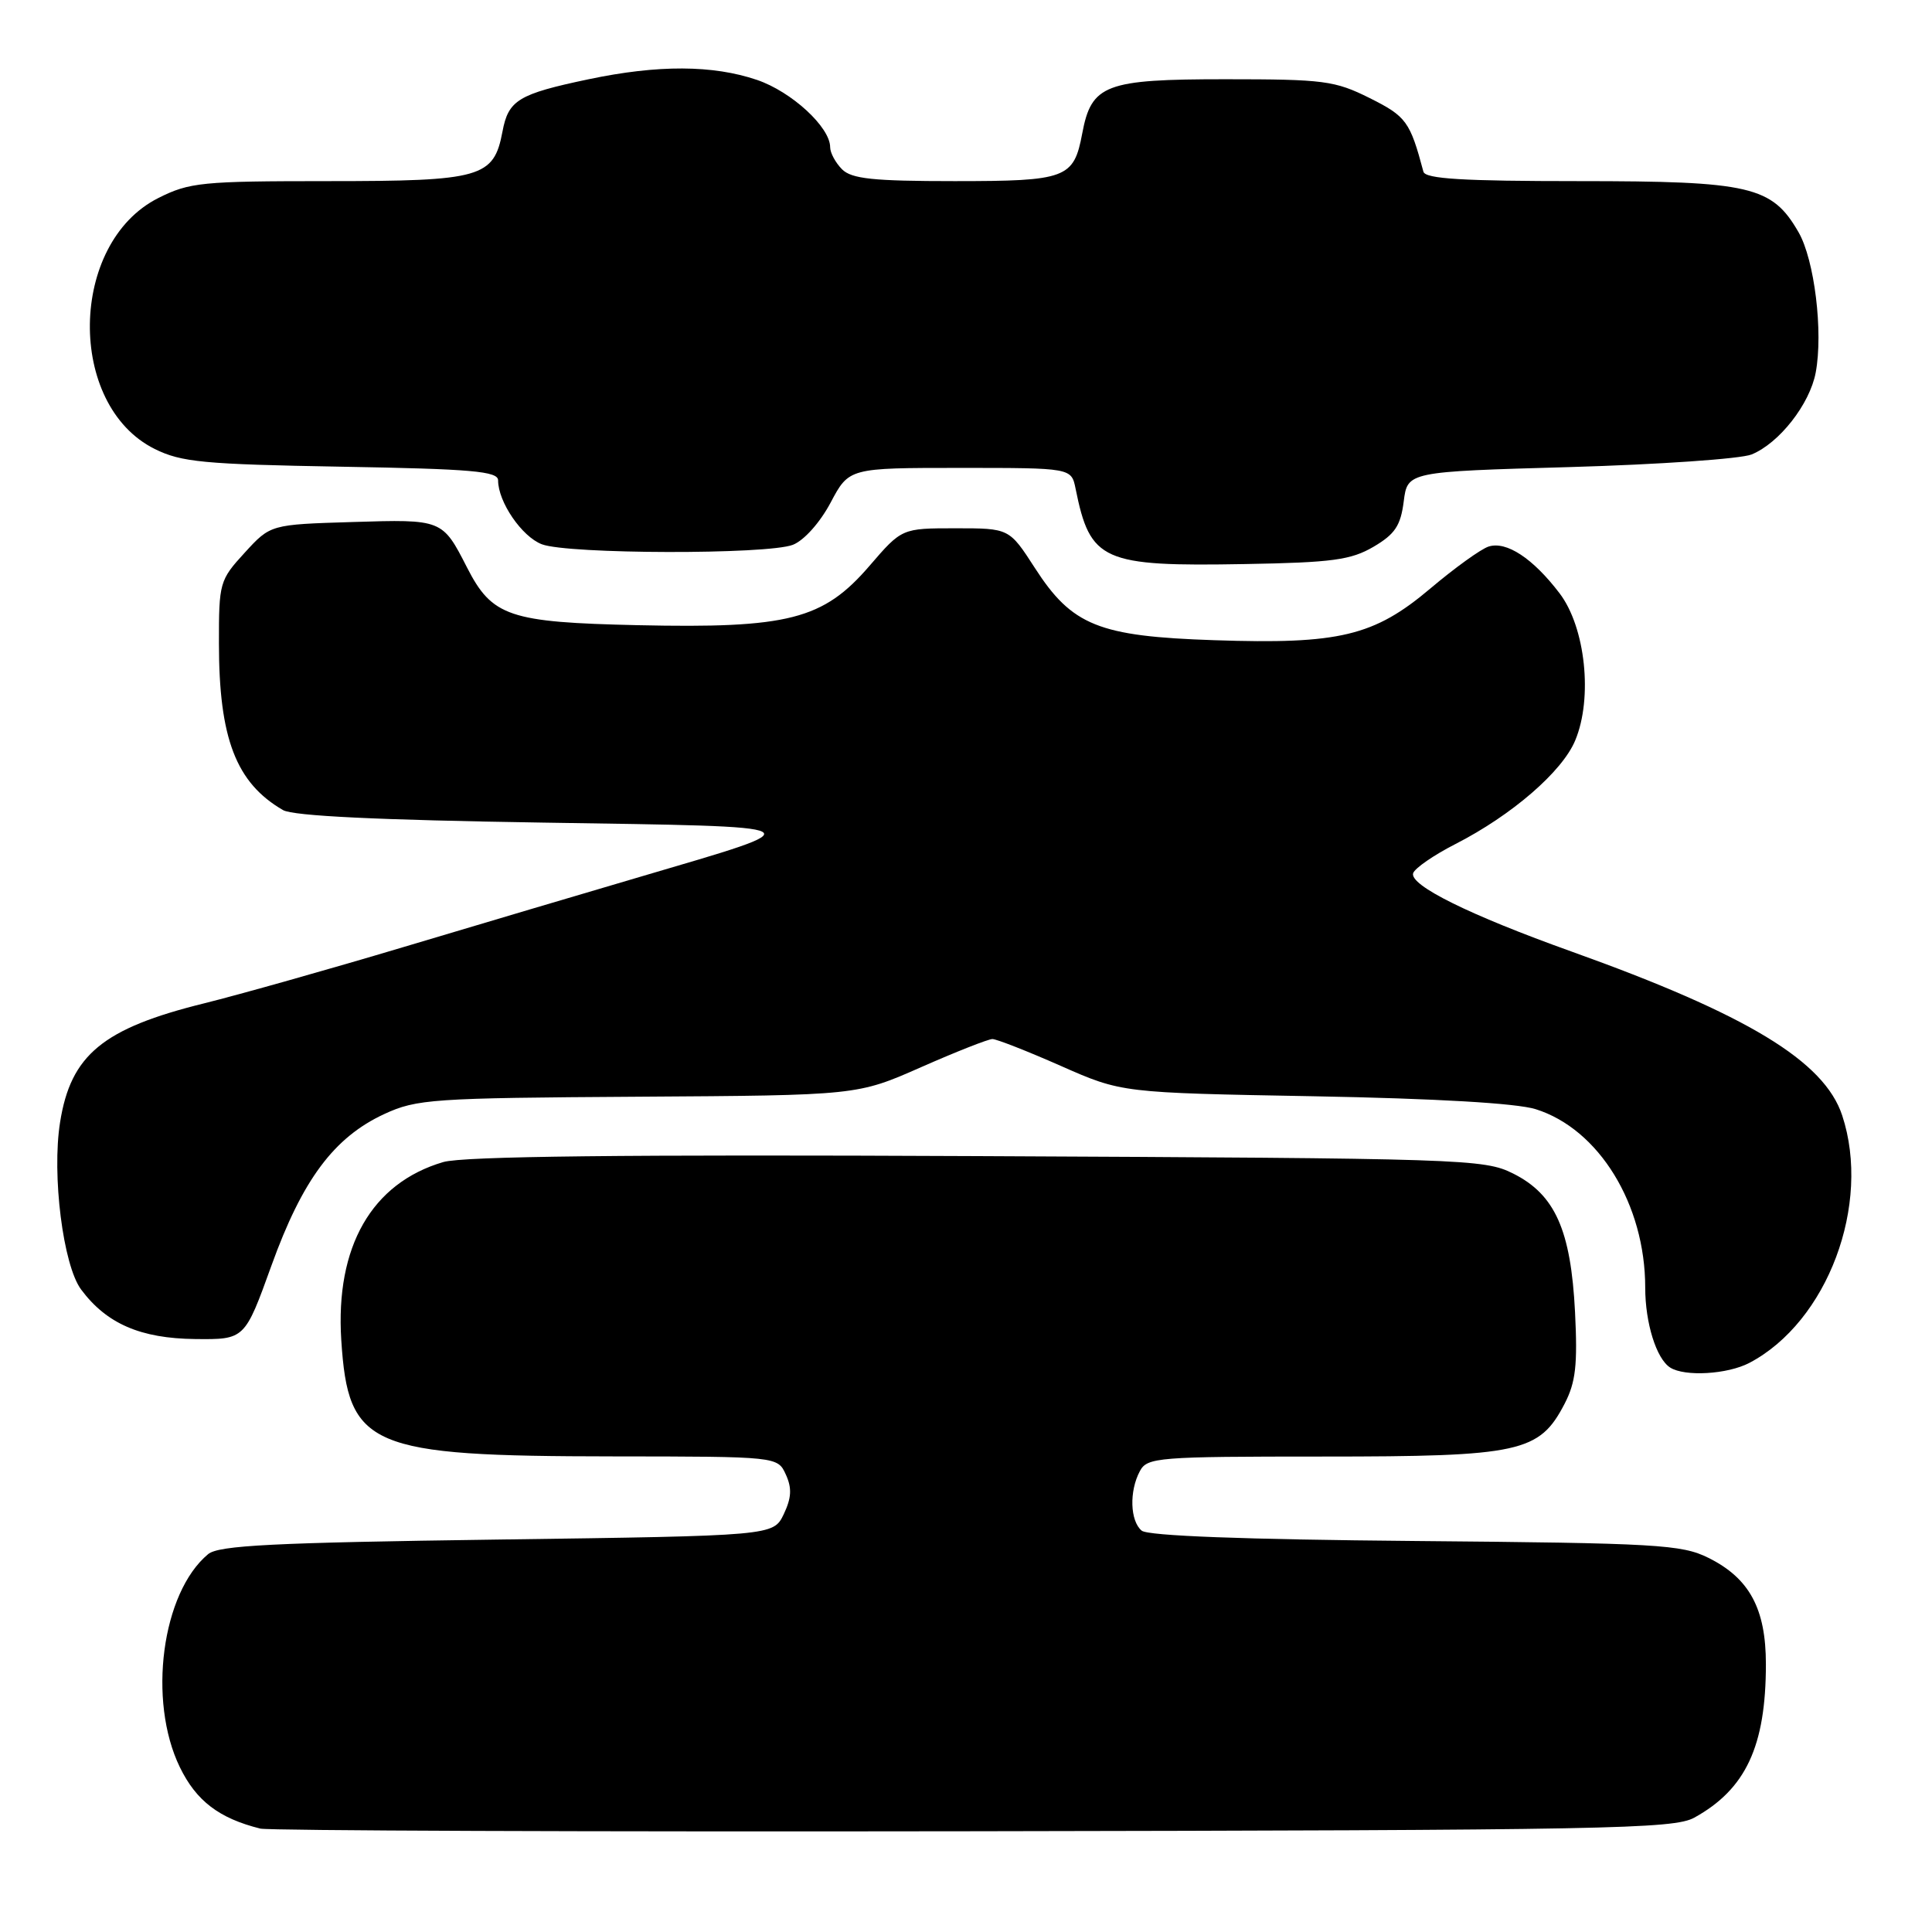 <?xml version="1.0" encoding="UTF-8" standalone="no"?>
<!DOCTYPE svg PUBLIC "-//W3C//DTD SVG 1.1//EN" "http://www.w3.org/Graphics/SVG/1.1/DTD/svg11.dtd" >
<svg xmlns="http://www.w3.org/2000/svg" xmlns:xlink="http://www.w3.org/1999/xlink" version="1.1" viewBox="0 0 256 256">
 <g >
 <path fill="currentColor"
d=" M 224.50 240.85 C 231.33 237.08 233.99 231.38 233.99 220.50 C 233.99 213.16 231.81 209.12 226.37 206.42 C 222.82 204.66 219.64 204.47 187.53 204.19 C 164.77 203.99 152.11 203.51 151.28 202.82 C 149.74 201.54 149.61 197.59 151.04 194.93 C 152.01 193.11 153.36 193.00 175.29 193.00 C 201.47 193.00 203.97 192.45 207.32 186.00 C 208.79 183.16 209.05 180.86 208.70 173.85 C 208.15 162.98 206.05 158.28 200.50 155.50 C 196.64 153.57 194.17 153.49 129.50 153.19 C 82.63 152.97 61.37 153.21 58.73 153.98 C 49.25 156.77 44.43 165.18 45.22 177.56 C 46.14 191.80 48.83 192.95 81.27 192.98 C 103.04 193.00 103.04 193.00 104.13 195.39 C 104.95 197.19 104.88 198.47 103.85 200.64 C 102.47 203.50 102.47 203.50 65.89 204.00 C 36.14 204.41 28.98 204.77 27.58 205.93 C 21.44 211.03 19.54 225.33 23.83 234.16 C 26.00 238.63 29.03 240.94 34.50 242.30 C 35.60 242.57 78.12 242.73 129.00 242.65 C 213.03 242.51 221.77 242.35 224.50 240.85 Z  M 231.80 180.59 C 242.15 175.16 247.99 159.59 244.10 147.80 C 241.73 140.61 231.51 134.42 208.25 126.09 C 194.70 121.24 186.74 117.30 187.25 115.70 C 187.47 115.04 189.99 113.30 192.87 111.83 C 200.32 108.02 207.00 102.25 208.72 98.12 C 211.08 92.49 210.08 83.10 206.64 78.60 C 203.12 73.98 199.61 71.67 197.25 72.42 C 196.24 72.74 192.77 75.24 189.54 77.97 C 182.06 84.29 177.48 85.39 160.90 84.83 C 145.57 84.32 142.05 82.90 137.12 75.25 C 133.73 70.00 133.73 70.00 126.62 70.00 C 119.50 70.00 119.50 70.00 115.21 74.98 C 109.08 82.10 104.48 83.28 84.51 82.84 C 67.46 82.46 65.21 81.70 61.88 75.19 C 58.62 68.81 58.61 68.80 46.73 69.17 C 35.84 69.50 35.84 69.50 32.42 73.24 C 29.10 76.86 29.00 77.22 29.01 85.24 C 29.01 97.84 31.28 103.74 37.50 107.34 C 38.85 108.12 50.05 108.66 72.00 109.00 C 108.77 109.57 108.25 109.28 85.00 116.13 C 77.58 118.31 63.40 122.52 53.50 125.48 C 43.60 128.44 31.71 131.79 27.08 132.94 C 13.63 136.26 9.37 139.78 7.96 148.71 C 6.85 155.69 8.36 167.67 10.75 170.87 C 14.12 175.40 18.62 177.35 25.86 177.43 C 32.43 177.50 32.43 177.50 35.97 167.69 C 40.07 156.32 44.25 150.71 50.91 147.62 C 55.22 145.63 57.27 145.49 84.54 145.32 C 113.59 145.14 113.59 145.14 122.04 141.41 C 126.69 139.36 130.95 137.68 131.50 137.68 C 132.05 137.68 136.13 139.28 140.57 141.24 C 148.63 144.80 148.63 144.80 174.07 145.26 C 190.31 145.56 200.94 146.18 203.48 146.97 C 211.87 149.60 218.00 159.59 218.00 170.62 C 218.00 175.31 219.48 180.05 221.31 181.21 C 223.25 182.44 228.90 182.11 231.80 180.59 Z  M 182.00 72.45 C 184.84 70.78 185.59 69.66 186.00 66.45 C 186.50 62.50 186.50 62.50 208.00 61.89 C 219.82 61.55 230.66 60.80 232.09 60.22 C 235.75 58.73 239.80 53.56 240.59 49.37 C 241.60 43.99 240.43 34.42 238.31 30.76 C 234.80 24.67 231.94 24.00 209.22 24.00 C 193.84 24.00 188.86 23.70 188.61 22.75 C 186.84 16.11 186.34 15.42 181.50 13.00 C 176.87 10.69 175.44 10.50 162.36 10.50 C 146.44 10.50 144.62 11.19 143.40 17.69 C 142.28 23.64 141.31 24.00 126.50 24.00 C 115.69 24.00 112.84 23.70 111.57 22.43 C 110.71 21.56 110.00 20.25 110.00 19.51 C 110.00 16.85 104.89 12.15 100.31 10.59 C 94.46 8.60 87.18 8.57 78.00 10.50 C 68.68 12.46 67.36 13.26 66.58 17.44 C 65.43 23.53 63.78 24.00 43.49 24.00 C 26.74 24.00 25.10 24.16 20.96 26.25 C 9.12 32.22 8.82 53.68 20.50 59.49 C 24.02 61.24 26.99 61.52 45.25 61.84 C 62.53 62.14 66.00 62.44 66.00 63.65 C 66.00 66.51 69.15 71.11 71.80 72.12 C 75.27 73.44 101.69 73.50 105.06 72.19 C 106.54 71.61 108.65 69.25 110.06 66.60 C 112.50 62.00 112.50 62.00 127.23 62.00 C 141.96 62.00 141.96 62.00 142.52 64.75 C 144.46 74.37 146.05 75.08 165.00 74.74 C 176.53 74.54 179.01 74.20 182.00 72.45 Z "/>
</g>
</svg>
